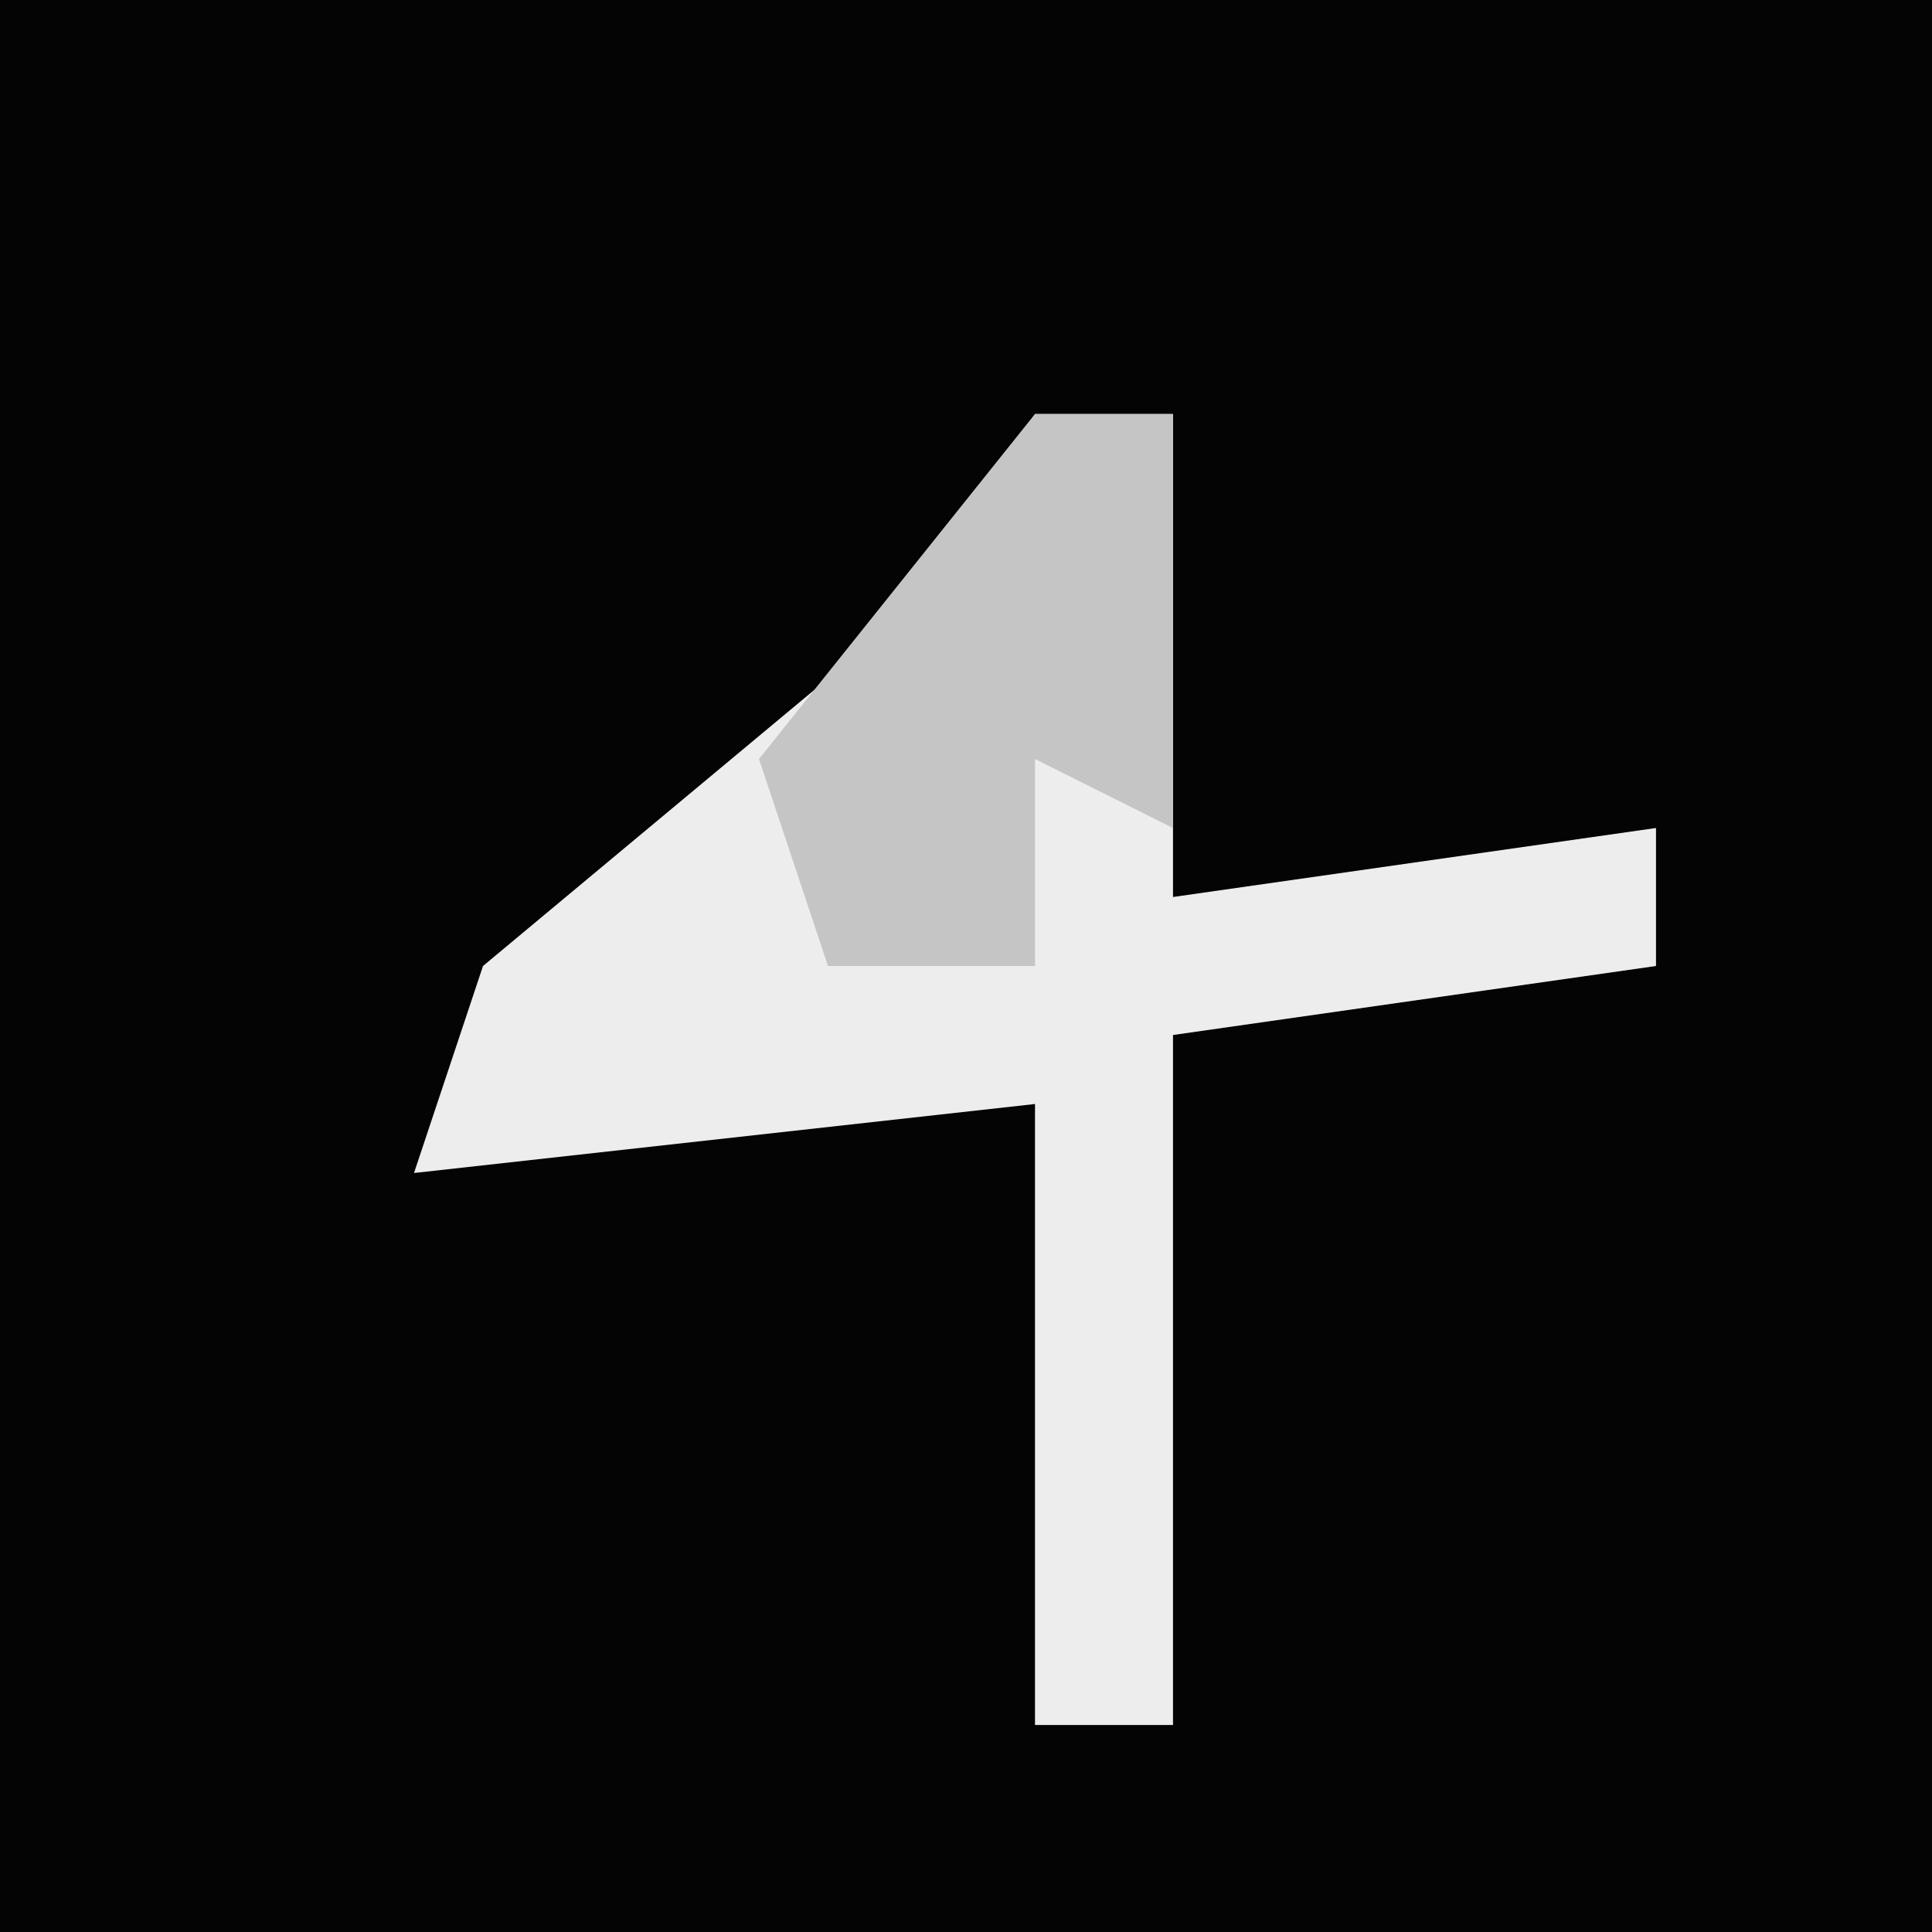 <?xml version="1.0" encoding="UTF-8"?>
<svg version="1.1" xmlns="http://www.w3.org/2000/svg" width="28" height="28">
<path d="M0,0 L28,0 L28,28 L0,28 Z " fill="#040404" transform="translate(0,0)"/>
<path d="M0,0 L2,0 L2,7 L9,6 L9,8 L2,9 L2,19 L0,19 L0,10 L-9,11 L-8,8 L-2,3 Z " fill="#EDEDED" transform="translate(15,6)"/>
<path d="M0,0 L2,0 L2,6 L0,5 L0,8 L-3,8 L-4,5 Z " fill="#C5C5C5" transform="translate(15,6)"/>
</svg>
